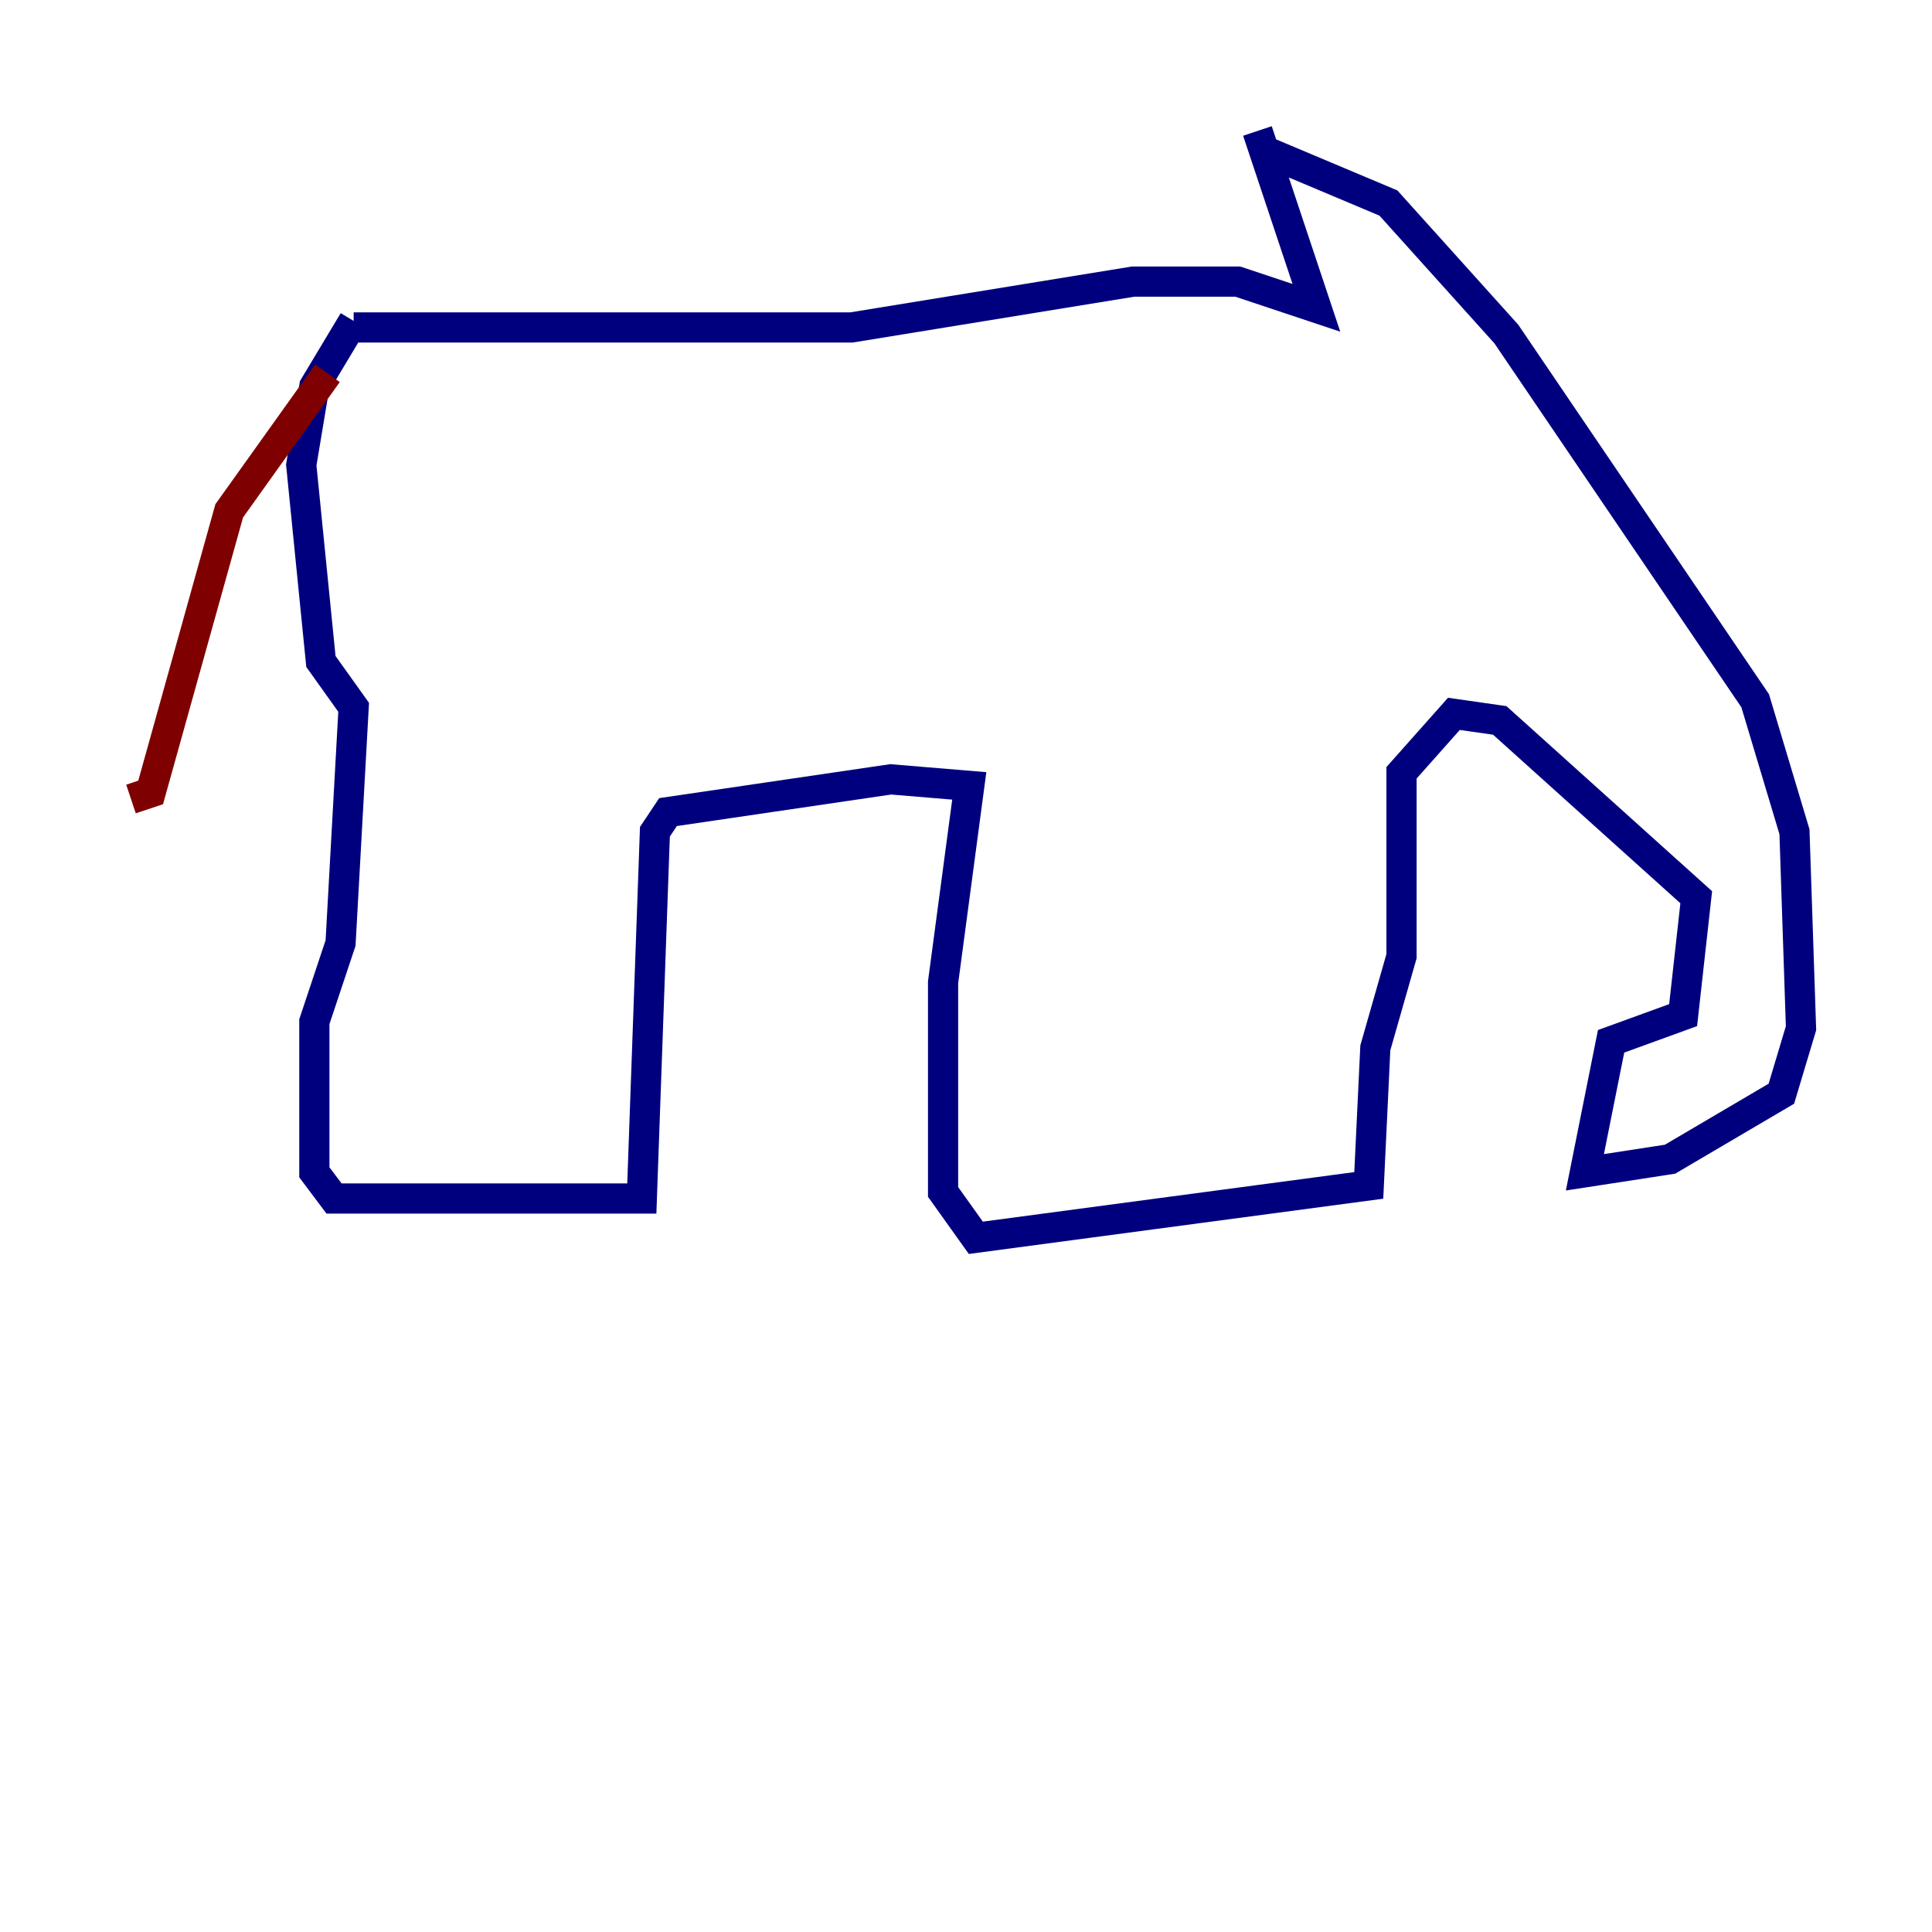 <?xml version="1.0" encoding="utf-8" ?>
<svg baseProfile="tiny" height="128" version="1.2" viewBox="0,0,128,128" width="128" xmlns="http://www.w3.org/2000/svg" xmlns:ev="http://www.w3.org/2001/xml-events" xmlns:xlink="http://www.w3.org/1999/xlink"><defs /><polyline fill="none" points="23.43,21.695 56.407,21.695 75.064,18.658 82.007,18.658 87.214,20.393 83.308,8.678 83.742,9.98 91.986,13.451 99.797,22.129 116.285,46.427 118.888,55.105 119.322,68.122 118.02,72.461 110.644,76.8 105.003,77.668 106.739,68.99 111.512,67.254 112.38,59.444 99.363,47.729 96.325,47.295 92.854,51.2 92.854,63.349 91.119,69.424 90.685,78.536 64.651,82.007 62.481,78.969 62.481,65.085 64.217,52.068 59.01,51.634 44.258,53.803 43.39,55.105 42.522,79.403 22.129,79.403 20.827,77.668 20.827,67.688 22.563,62.481 23.43,46.861 21.261,43.824 19.959,30.807 20.827,25.6 23.43,21.261" stroke="#00007f" stroke-width="2" /><polyline fill="none" points="21.695,24.732 15.186,33.844 9.98,52.502 8.678,52.936" stroke="#7f0000" stroke-width="2" /></svg>